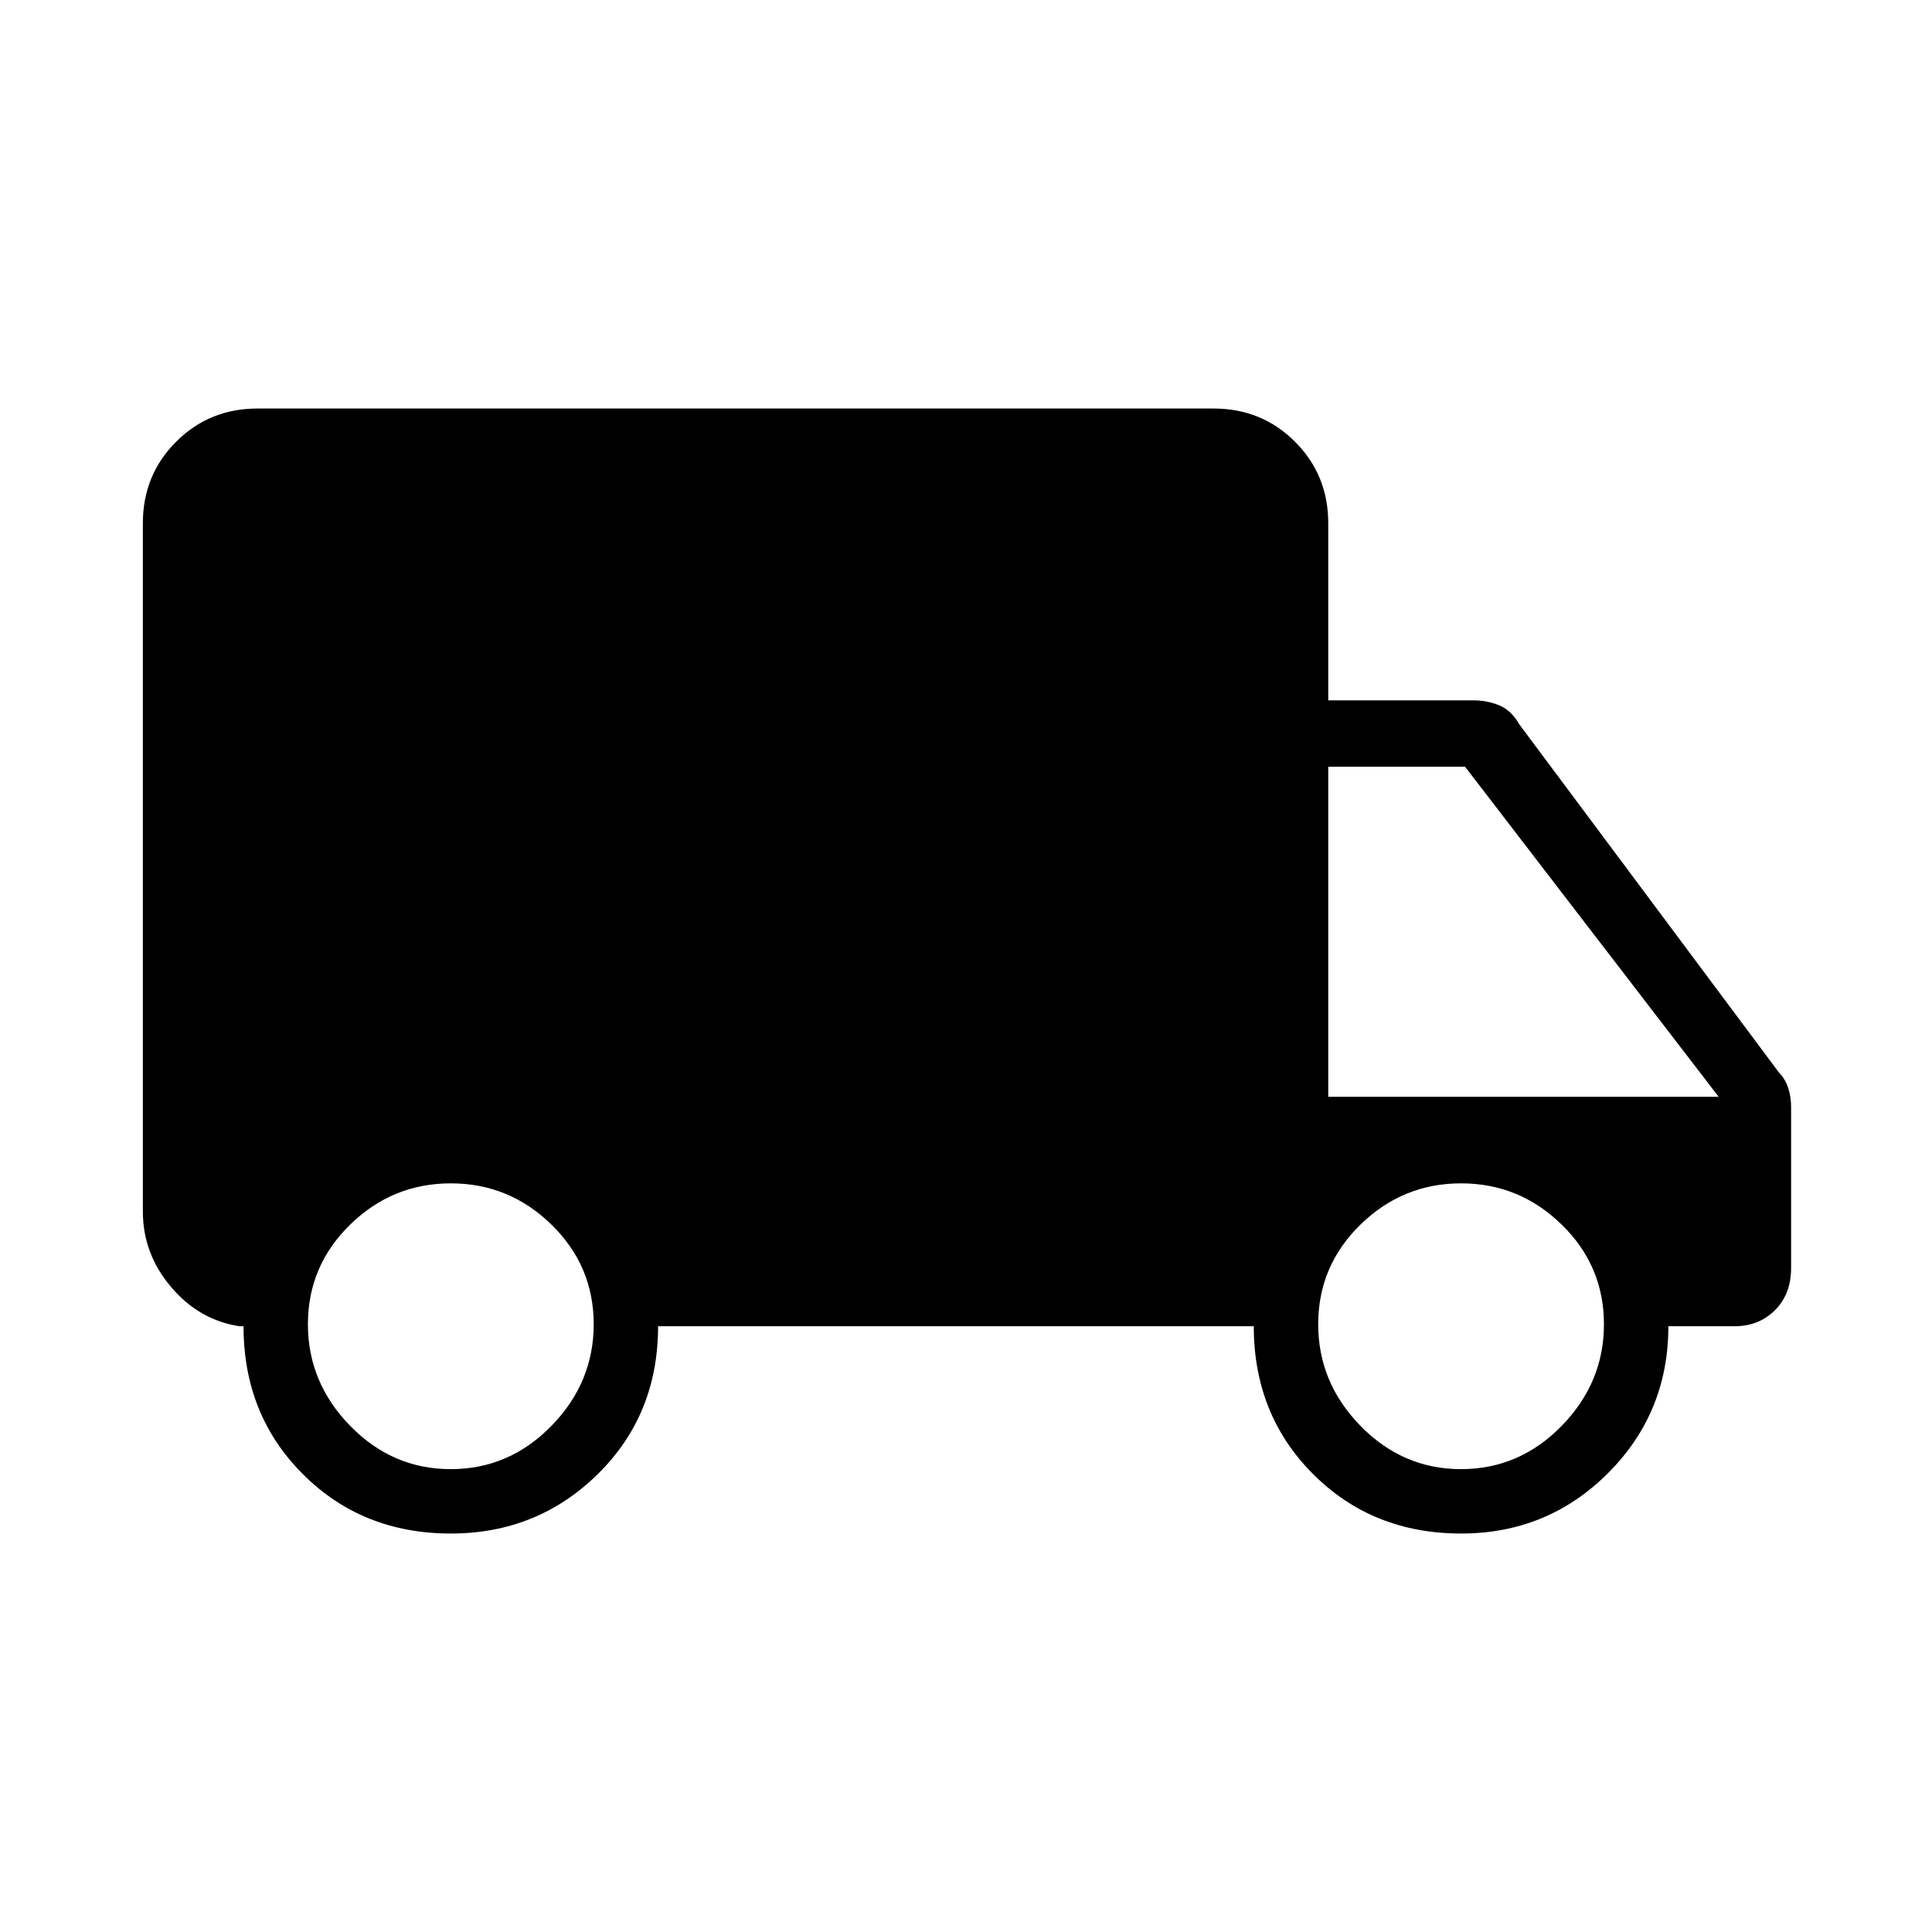 <svg xmlns="http://www.w3.org/2000/svg" height="40" width="40"><path d="M9.333 31.75Q7.5 31.75 6.271 30.521Q5.042 29.292 5.042 27.458H4.958Q4.125 27.333 3.542 26.646Q2.958 25.958 2.958 25.083V10.833Q2.958 9.833 3.646 9.146Q4.333 8.458 5.333 8.458H25.125Q26.125 8.458 26.812 9.146Q27.5 9.833 27.5 10.833V14.5H30.5Q30.792 14.5 31.042 14.604Q31.292 14.708 31.458 15L36.833 22.208Q36.958 22.333 37.021 22.521Q37.083 22.708 37.083 22.917V26.25Q37.083 26.792 36.75 27.125Q36.417 27.458 35.917 27.458H34.542Q34.542 29.25 33.292 30.5Q32.042 31.75 30.25 31.75Q28.417 31.75 27.188 30.521Q25.958 29.292 25.958 27.458H13.625Q13.625 29.292 12.375 30.521Q11.125 31.75 9.333 31.75ZM9.333 30.417Q10.542 30.417 11.417 29.521Q12.292 28.625 12.292 27.417Q12.292 26.208 11.417 25.354Q10.542 24.5 9.333 24.5Q8.125 24.5 7.25 25.354Q6.375 26.208 6.375 27.417Q6.375 28.625 7.25 29.521Q8.125 30.417 9.333 30.417ZM30.25 30.417Q31.458 30.417 32.333 29.521Q33.208 28.625 33.208 27.417Q33.208 26.208 32.333 25.354Q31.458 24.5 30.25 24.5Q29.042 24.5 28.167 25.354Q27.292 26.208 27.292 27.417Q27.292 28.625 28.167 29.521Q29.042 30.417 30.25 30.417ZM27.5 22.708H35.583L30.333 15.875H27.5Z"/></svg>